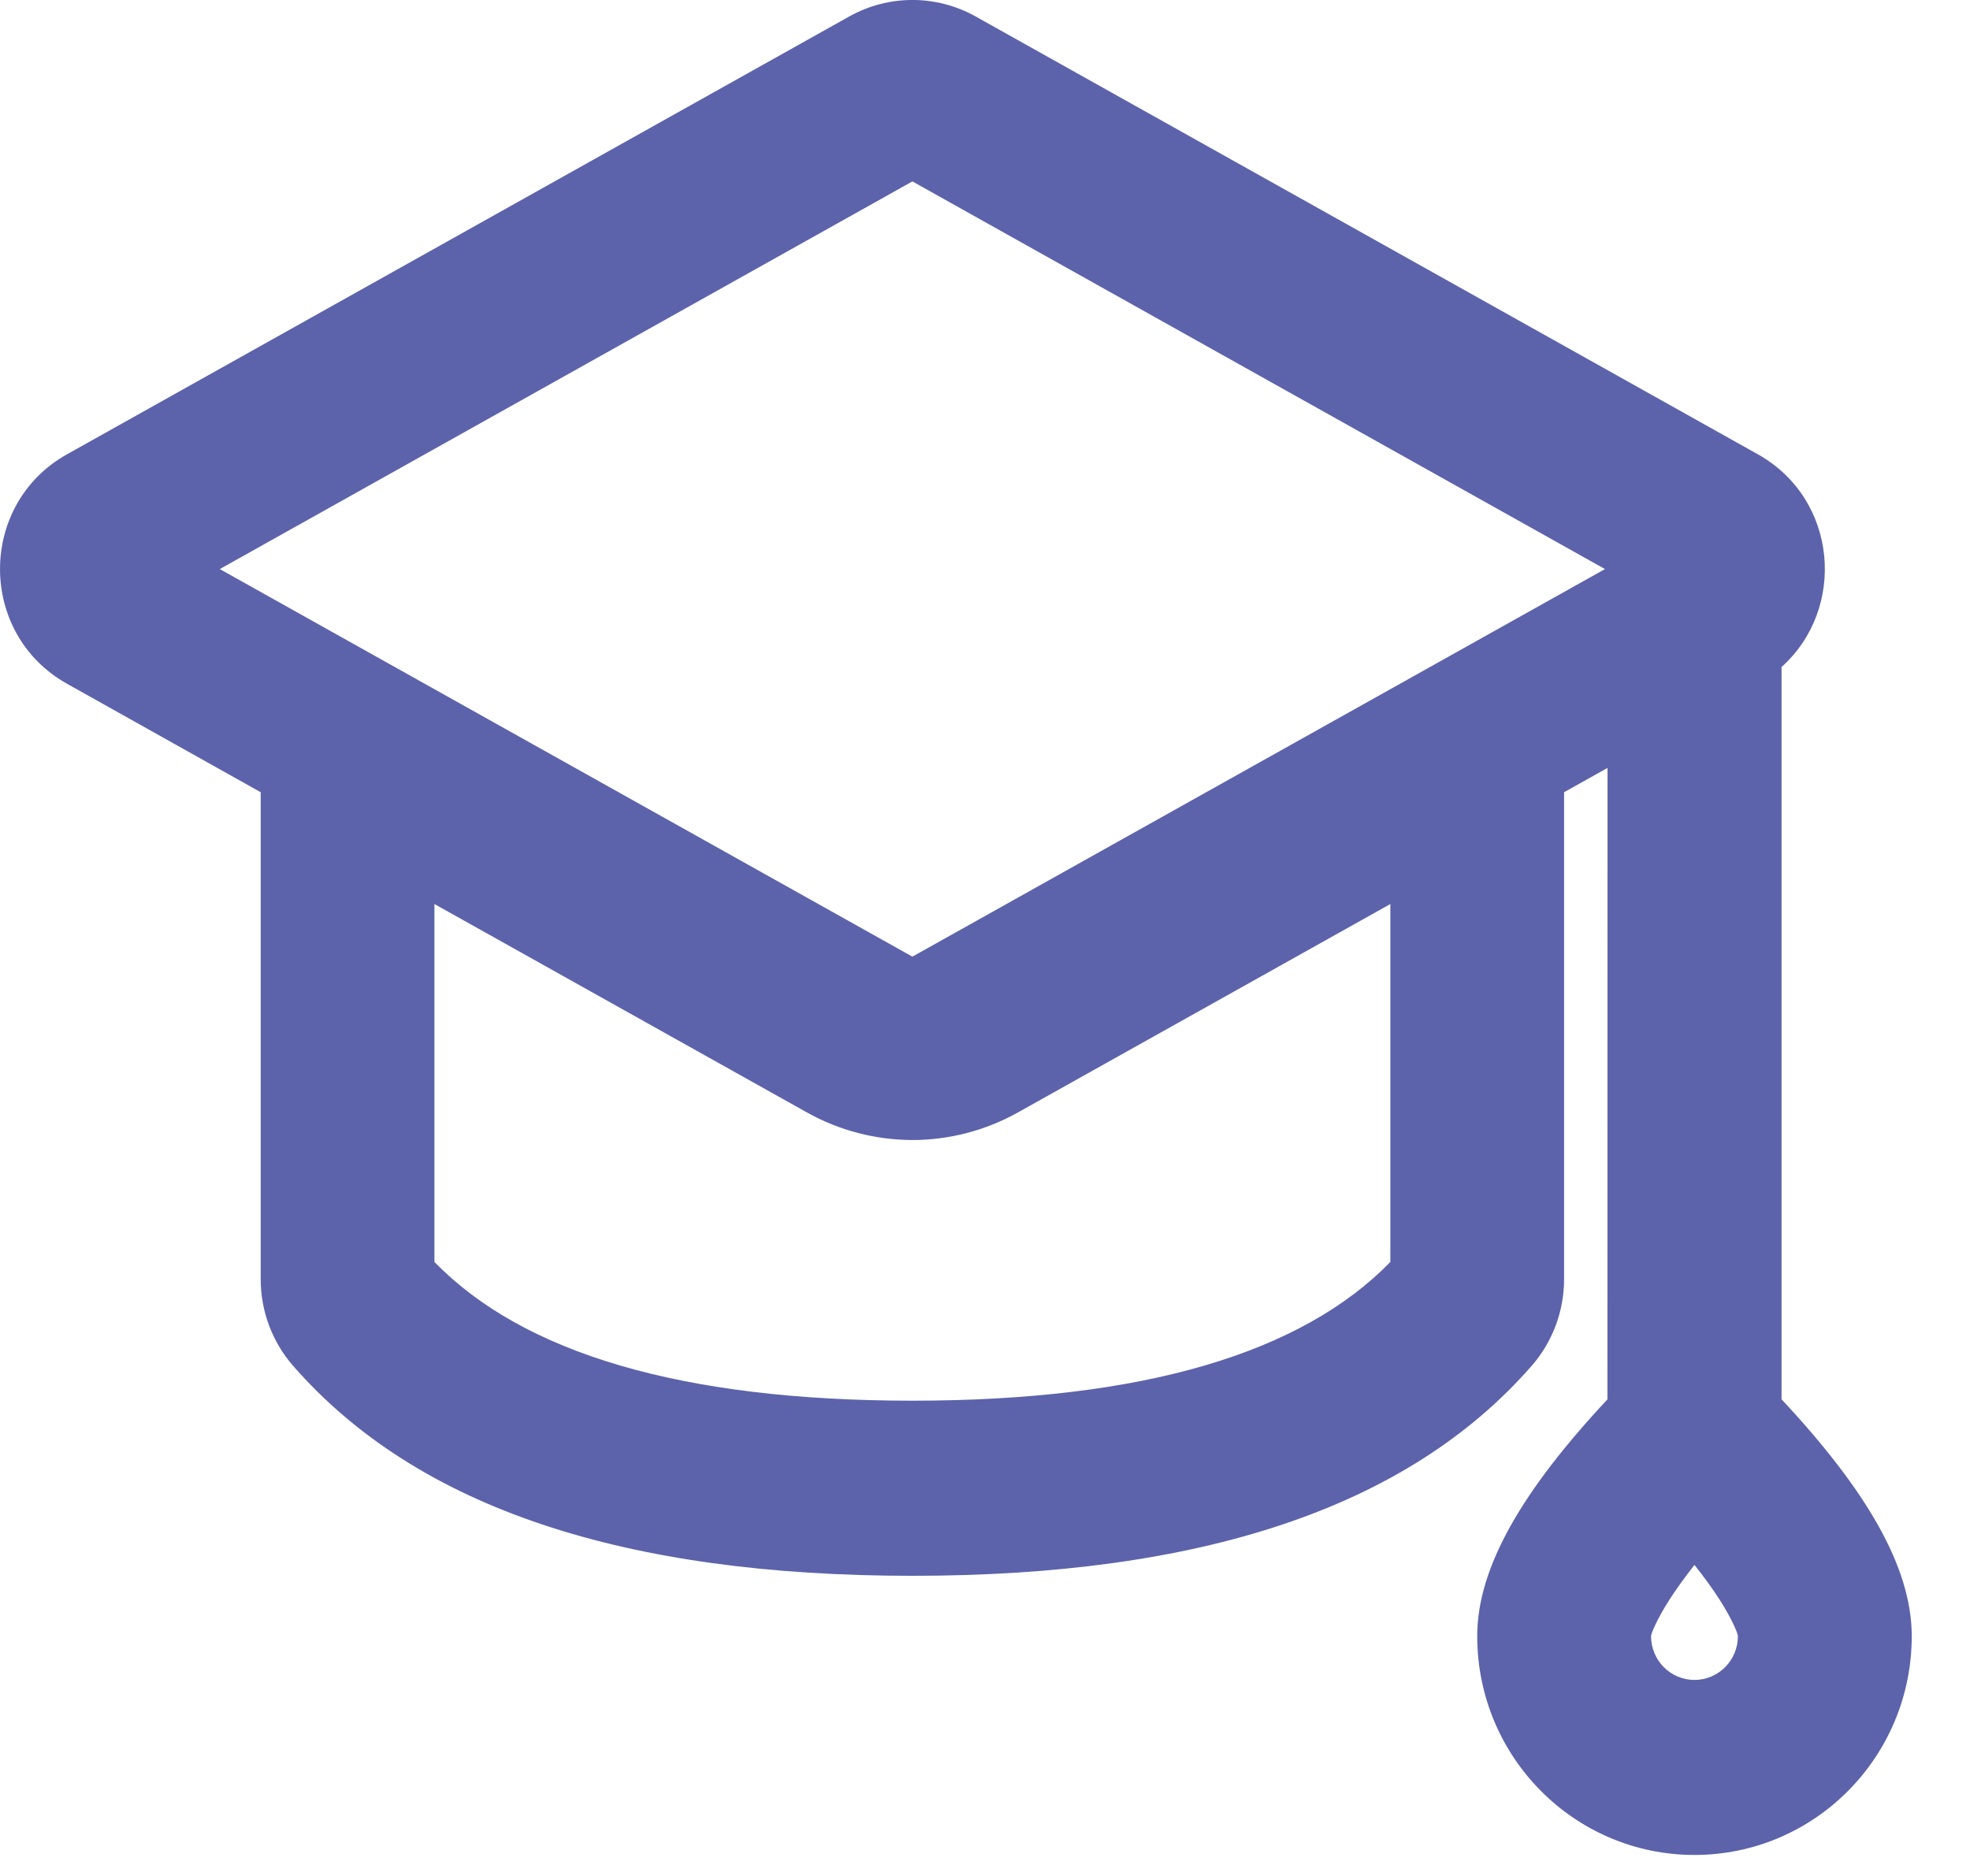 <?xml version="1.0" encoding="UTF-8"?>
<svg width="21px" height="20px" viewBox="0 0 21 20" version="1.1" xmlns="http://www.w3.org/2000/svg" xmlns:xlink="http://www.w3.org/1999/xlink">
    <title>Roles@3x</title>
    <g id="Scheduling-Rulesets-&amp;-Layouts" stroke="none" stroke-width="1" fill="none" fill-rule="evenodd">
        <g id="Scheduling-Layout-" transform="translate(-154, -481)">
            <g id="Group-7" transform="translate(127, 276)">
                <g id="iconspace_Colleague-Hat_25px" transform="translate(25, 203)">
                    <polygon id="Path" points="0 0 24 0 24 24 0 24"></polygon>
                    <g transform="translate(2, 2)" fill="#5C63AB" id="Combined-Shape">
                        <path d="M10.401,0.176 L18.738,4.843 C19.597,5.324 19.682,6.494 18.991,7.111 L18.991,14.918 C19.894,15.885 20.379,16.707 20.379,17.443 C20.379,18.732 19.342,19.776 18.063,19.776 C16.784,19.776 15.747,18.732 15.747,17.443 C15.747,16.707 16.232,15.886 17.135,14.919 L17.136,8.187 L16.673,8.446 L16.673,13.637 C16.673,13.978 16.55,14.307 16.327,14.562 C14.996,16.085 12.783,16.8 9.726,16.8 C6.669,16.8 4.456,16.085 3.125,14.562 C2.902,14.307 2.779,13.978 2.779,13.637 L2.779,8.446 L0.715,7.29 C-0.238,6.757 -0.238,5.376 0.715,4.843 L9.052,0.176 C9.471,-0.059 9.981,-0.059 10.401,0.176 Z M18.063,16.684 C17.959,16.816 17.87,16.94 17.797,17.053 C17.656,17.274 17.6,17.419 17.6,17.443 C17.6,17.701 17.807,17.91 18.063,17.91 C18.319,17.91 18.526,17.701 18.526,17.443 C18.526,17.419 18.471,17.274 18.33,17.053 C18.257,16.94 18.168,16.816 18.063,16.684 Z M14.821,9.638 L10.851,11.86 C10.505,12.053 10.118,12.154 9.726,12.154 C9.334,12.153 8.947,12.053 8.602,11.86 L4.631,9.638 L4.631,13.454 C5.574,14.422 7.254,14.933 9.726,14.933 C12.198,14.933 13.878,14.422 14.821,13.454 L14.821,9.638 Z M9.726,1.934 L2.343,6.067 L9.726,10.199 L17.109,6.067 L9.726,1.934 Z"></path>
                    </g>
                </g>
            </g>
        </g>
    </g>
</svg>